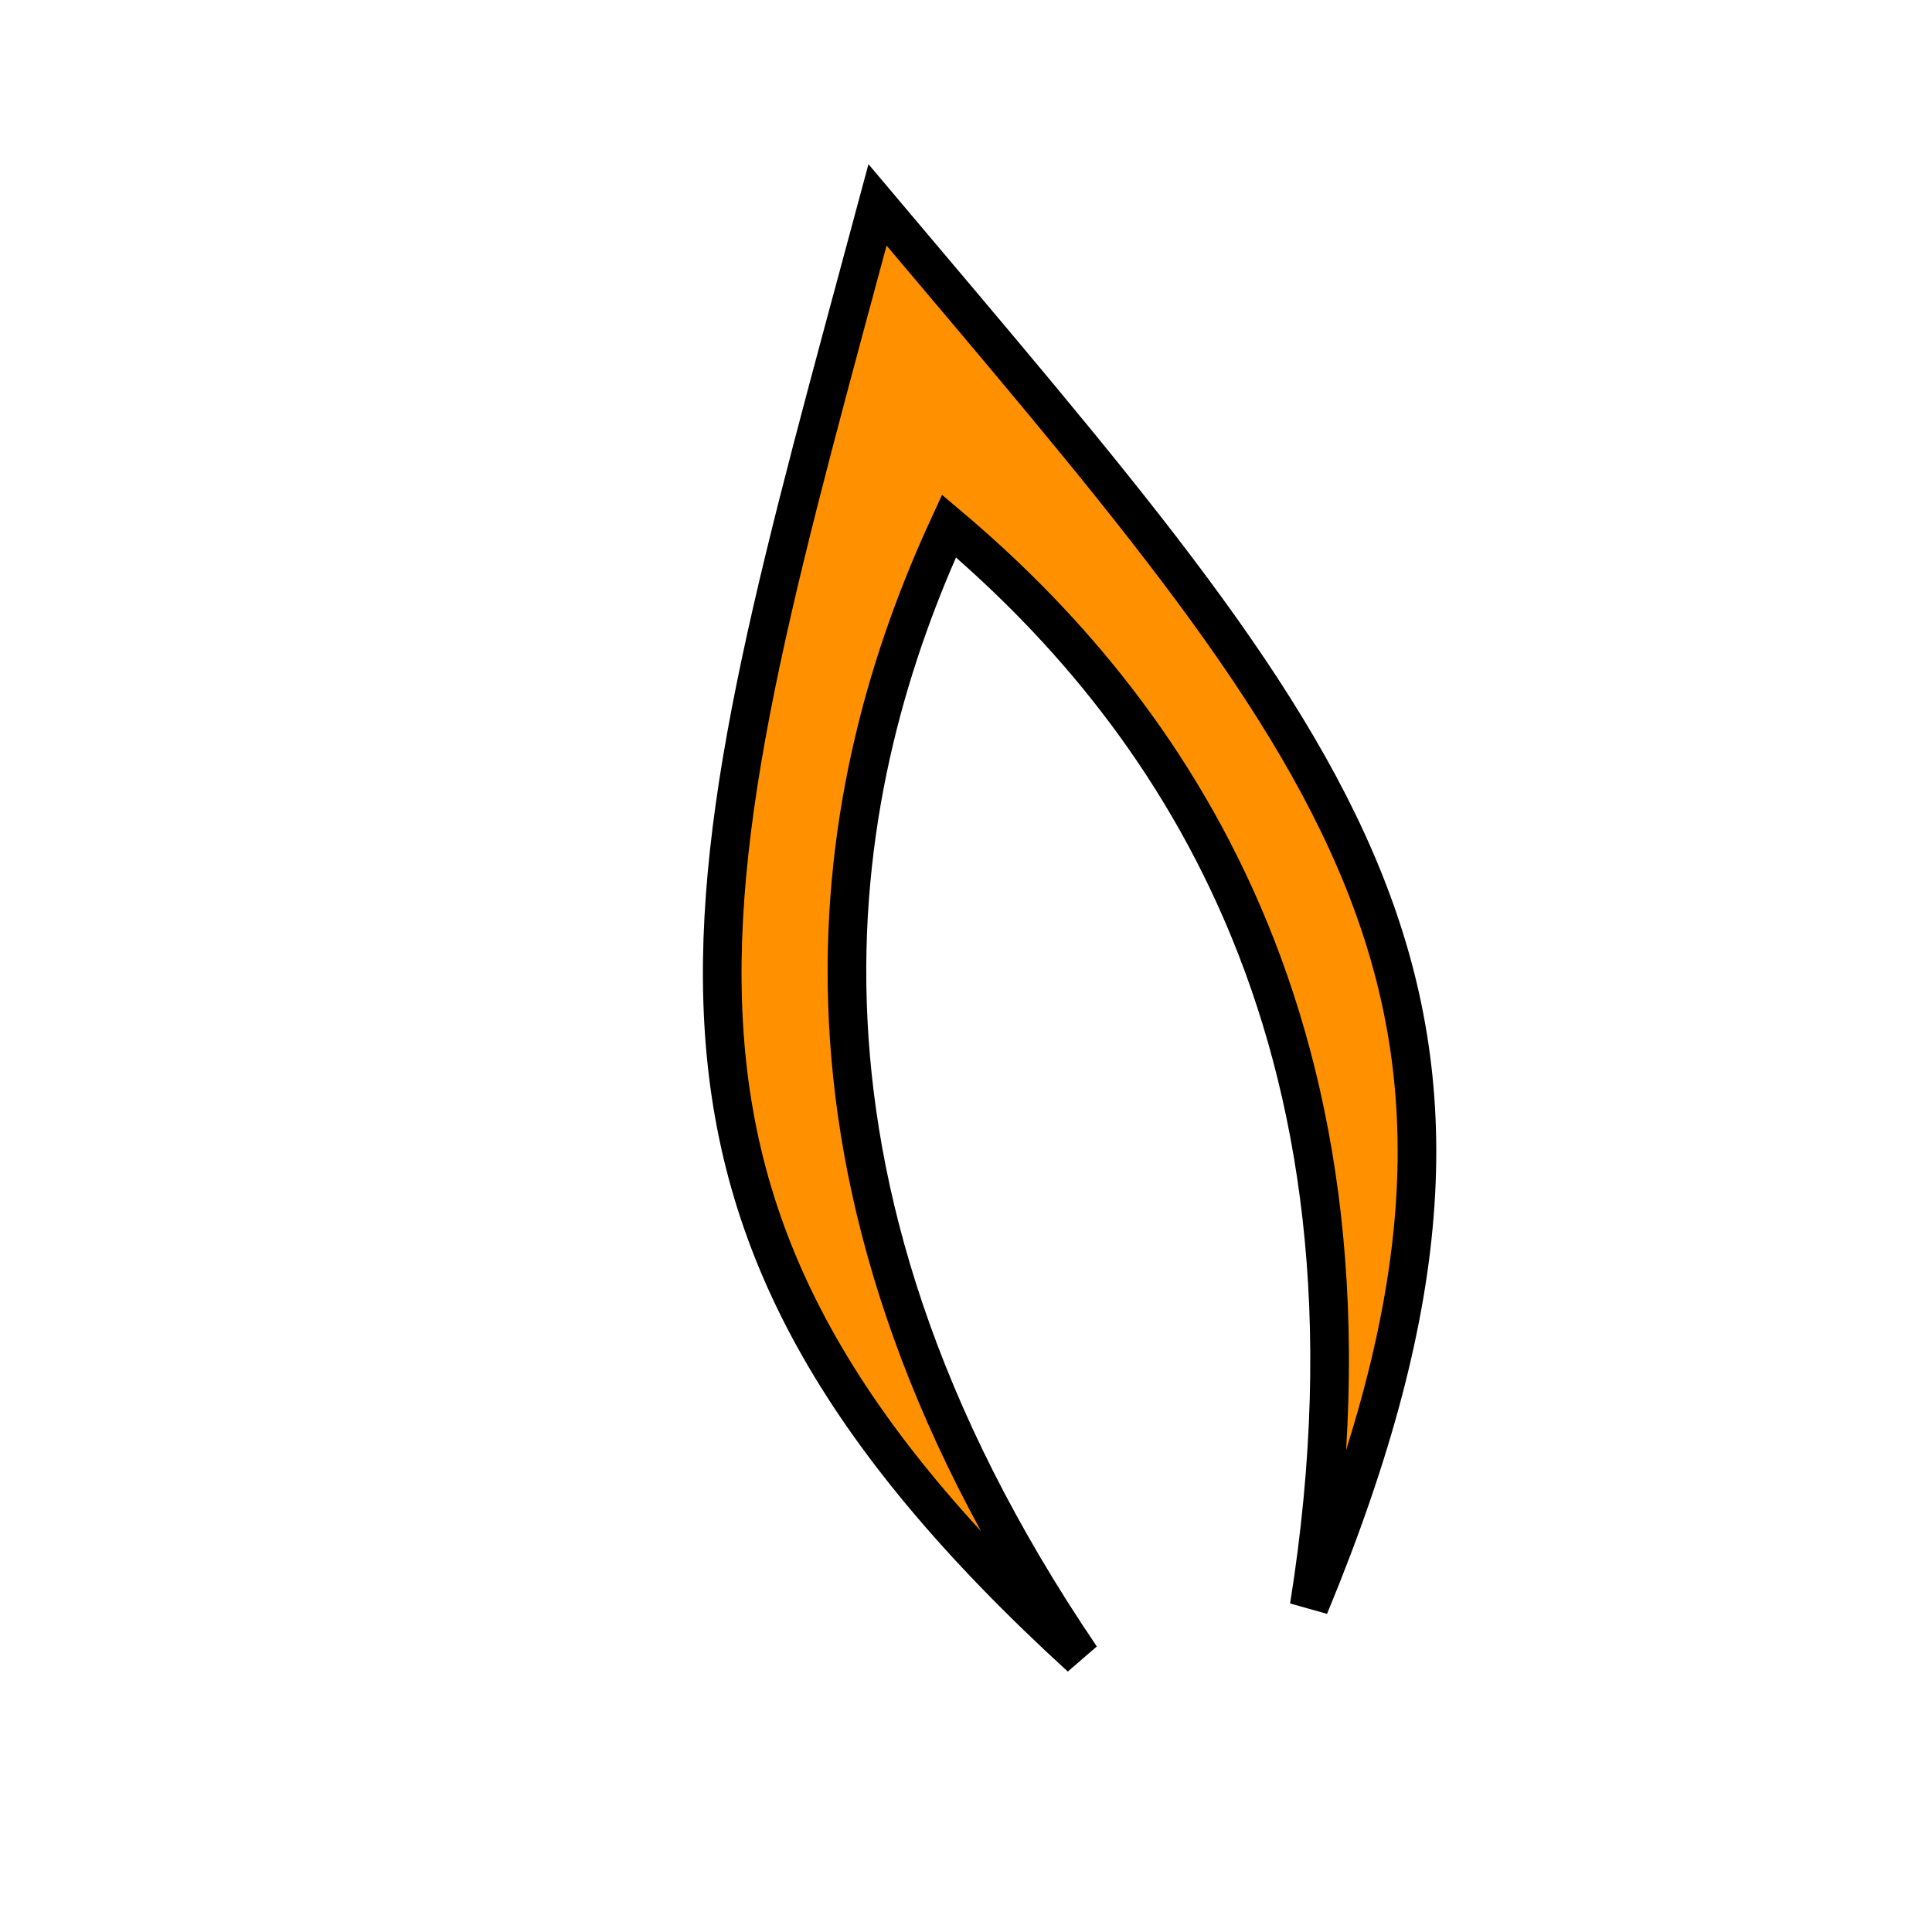 <svg 
viewBox="4999.6 5000 300 300"
    xmlns="http://www.w3.org/2000/svg" 
    class="absolute origin-bottom translate-y-[-5%] scale-300">
  <path 
d="M 5167.432 5257.344 C 5090.694 5187.211 5106.778 5140.029 5135.863 5031.818C 5208.084 5117.49 5242.654 5153.402 5202.889 5249.455C 5217.327 5159.037 5179.676 5109.276 5146.955 5081.674C 5129.023 5120.546 5116.021 5181.576 5167.432 5257.344Z"    fill="#ff9100" stroke="#000"  style=" stroke-width: 6;" 
  />
</svg>
